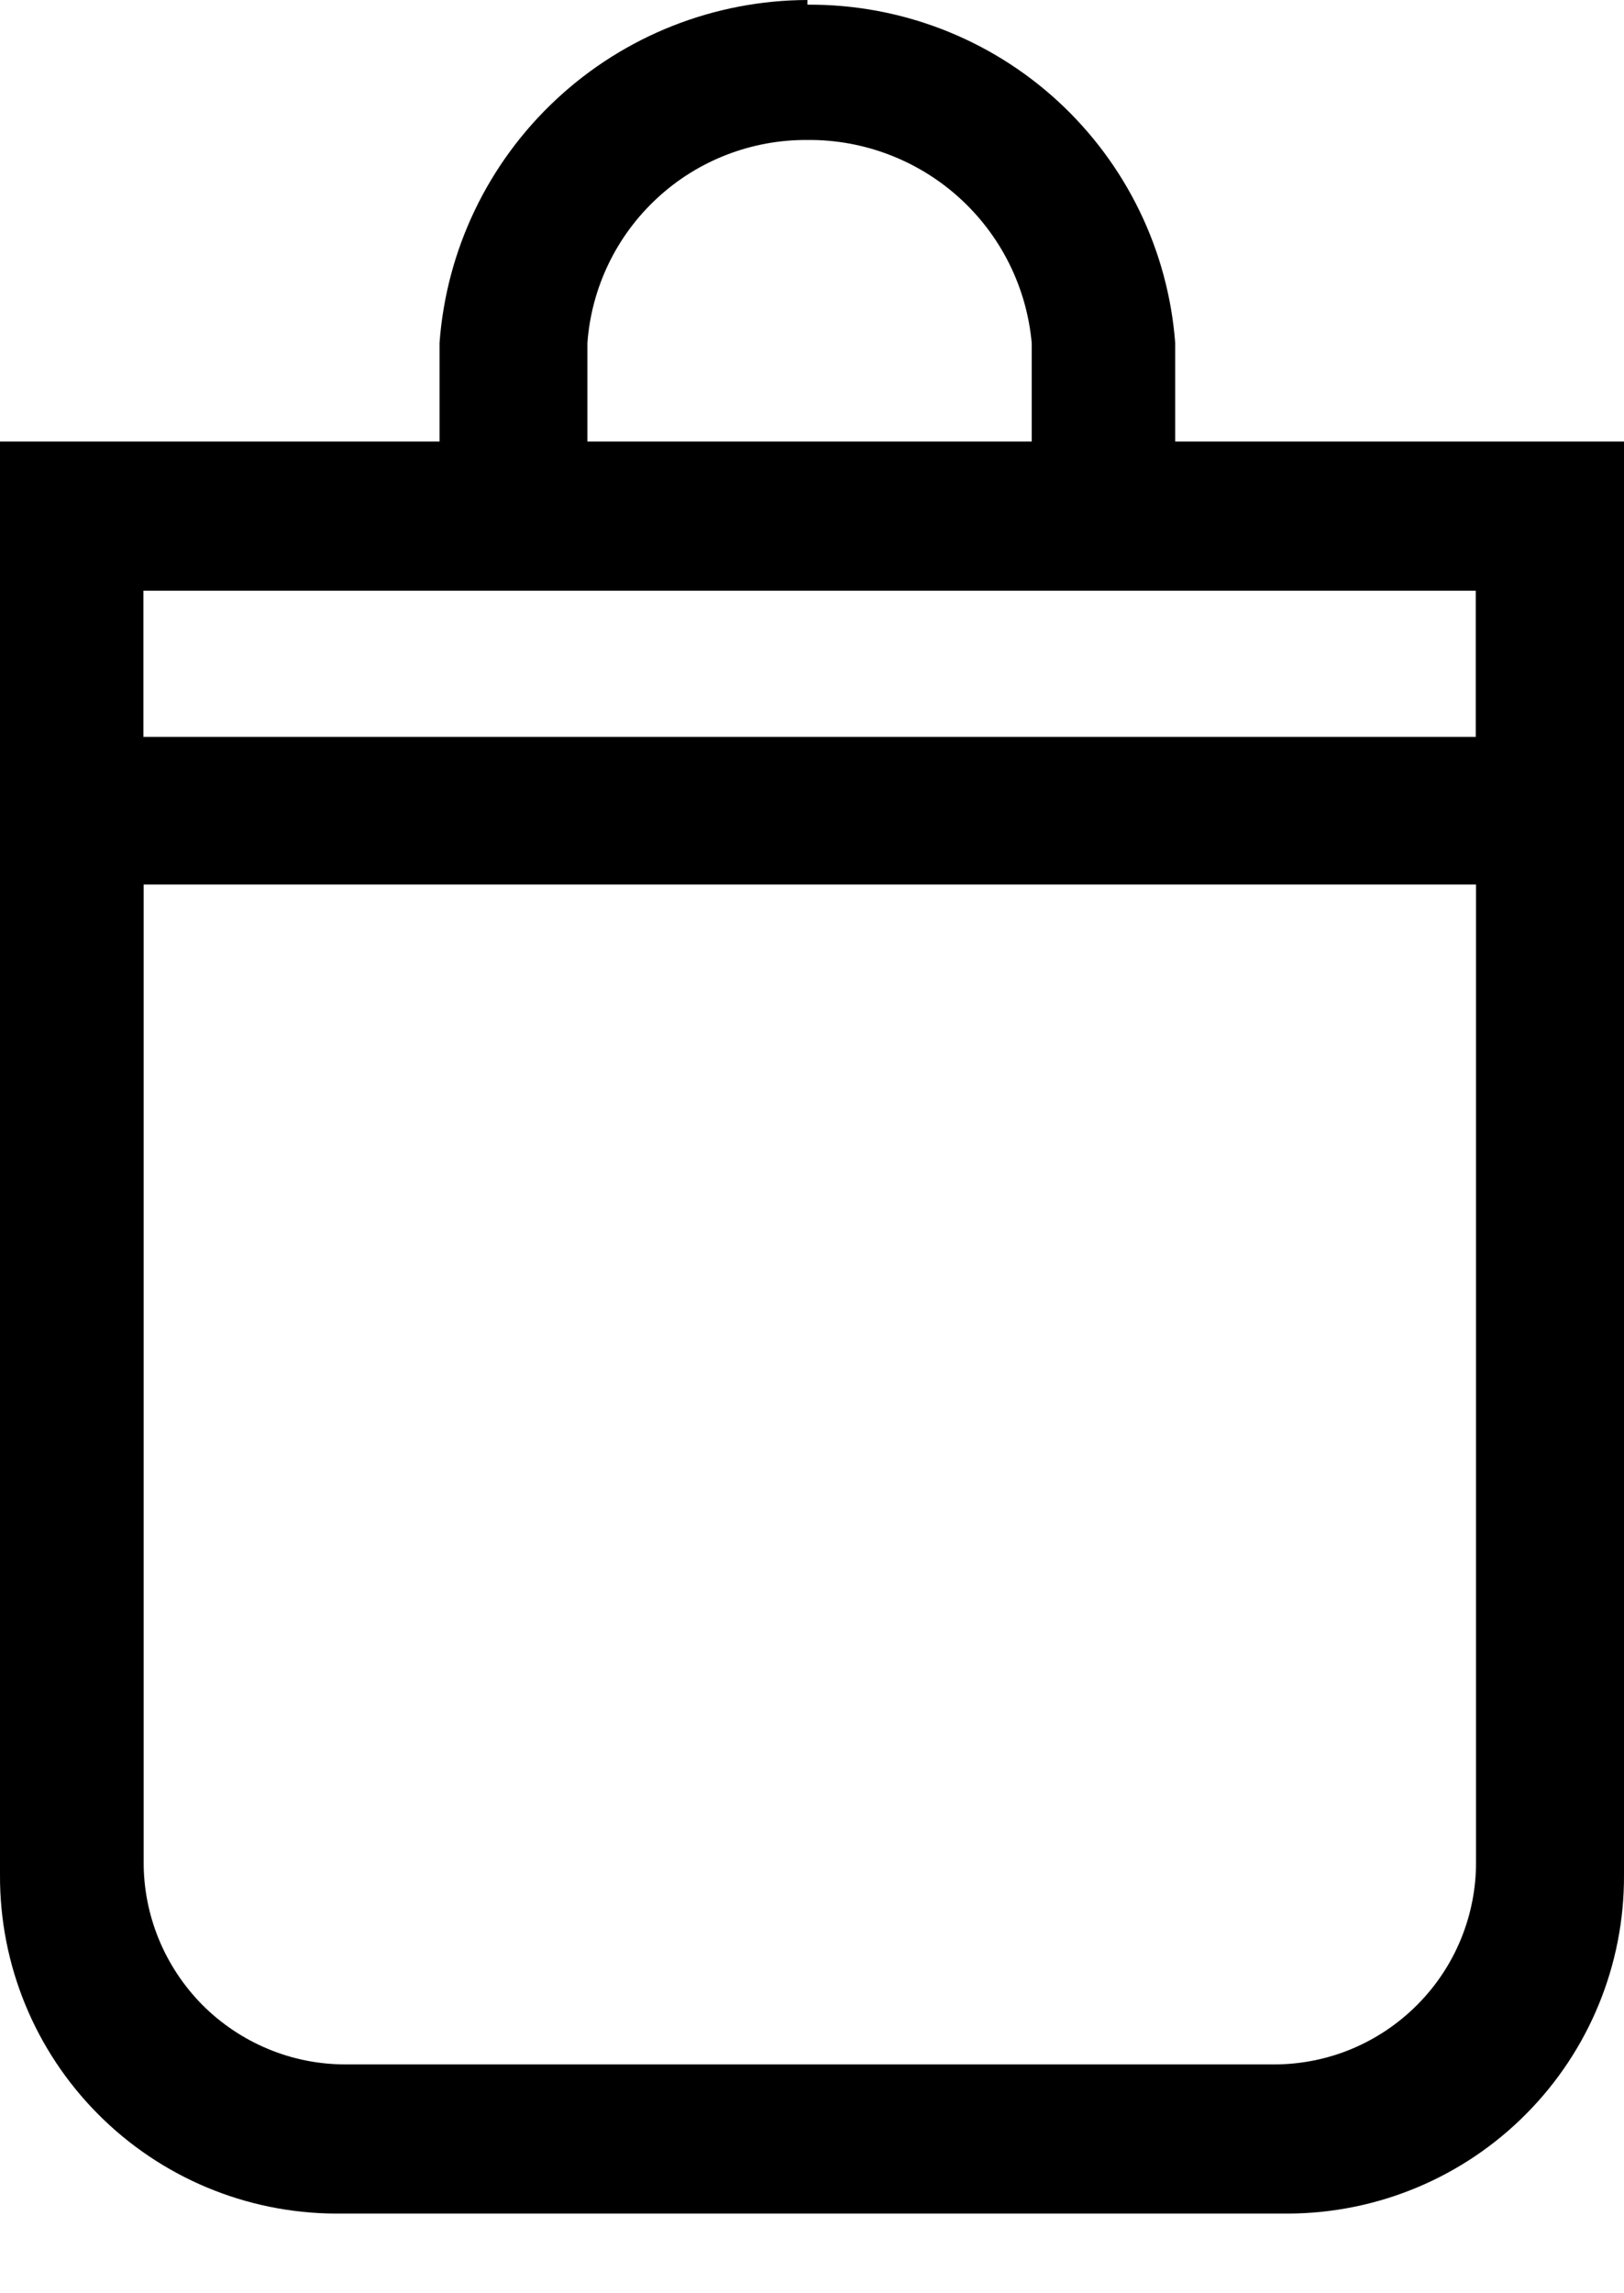 <svg width="17" height="24" viewBox="0 0 17 24" fill="none" xmlns="http://www.w3.org/2000/svg">
<path d="M13.487 23.166H3.513C2.577 23.162 1.682 22.787 1.023 22.122C0.364 21.458 -0.004 20.56 2.75892e-05 19.624V4.621H4.601V3.59C4.672 2.616 5.108 1.706 5.823 1.04C6.537 0.374 7.476 0.003 8.452 0V0.049C9.423 0.042 10.361 0.403 11.075 1.06C11.79 1.718 12.229 2.622 12.302 3.59V4.621H17V19.624C17.004 20.56 16.636 21.458 15.977 22.122C15.318 22.787 14.423 23.162 13.487 23.166V23.166ZM3.609 21.605H13.345C13.623 21.604 13.898 21.548 14.154 21.441C14.41 21.333 14.643 21.176 14.838 20.979C15.034 20.782 15.189 20.548 15.294 20.291C15.399 20.034 15.453 19.758 15.451 19.48V9.257H1.504V19.48C1.502 19.758 1.556 20.034 1.661 20.291C1.766 20.548 1.921 20.782 2.116 20.98C2.312 21.177 2.545 21.334 2.801 21.441C3.057 21.549 3.332 21.604 3.61 21.605H3.609ZM10.8 3.59C10.747 3.005 10.476 2.462 10.04 2.068C9.605 1.675 9.037 1.459 8.451 1.465C7.869 1.461 7.307 1.678 6.88 2.073C6.453 2.467 6.191 3.01 6.149 3.59V4.621H10.8V3.59ZM1.501 6.182V7.712H15.448V6.182H1.501Z" fill="black"/>
</svg>
